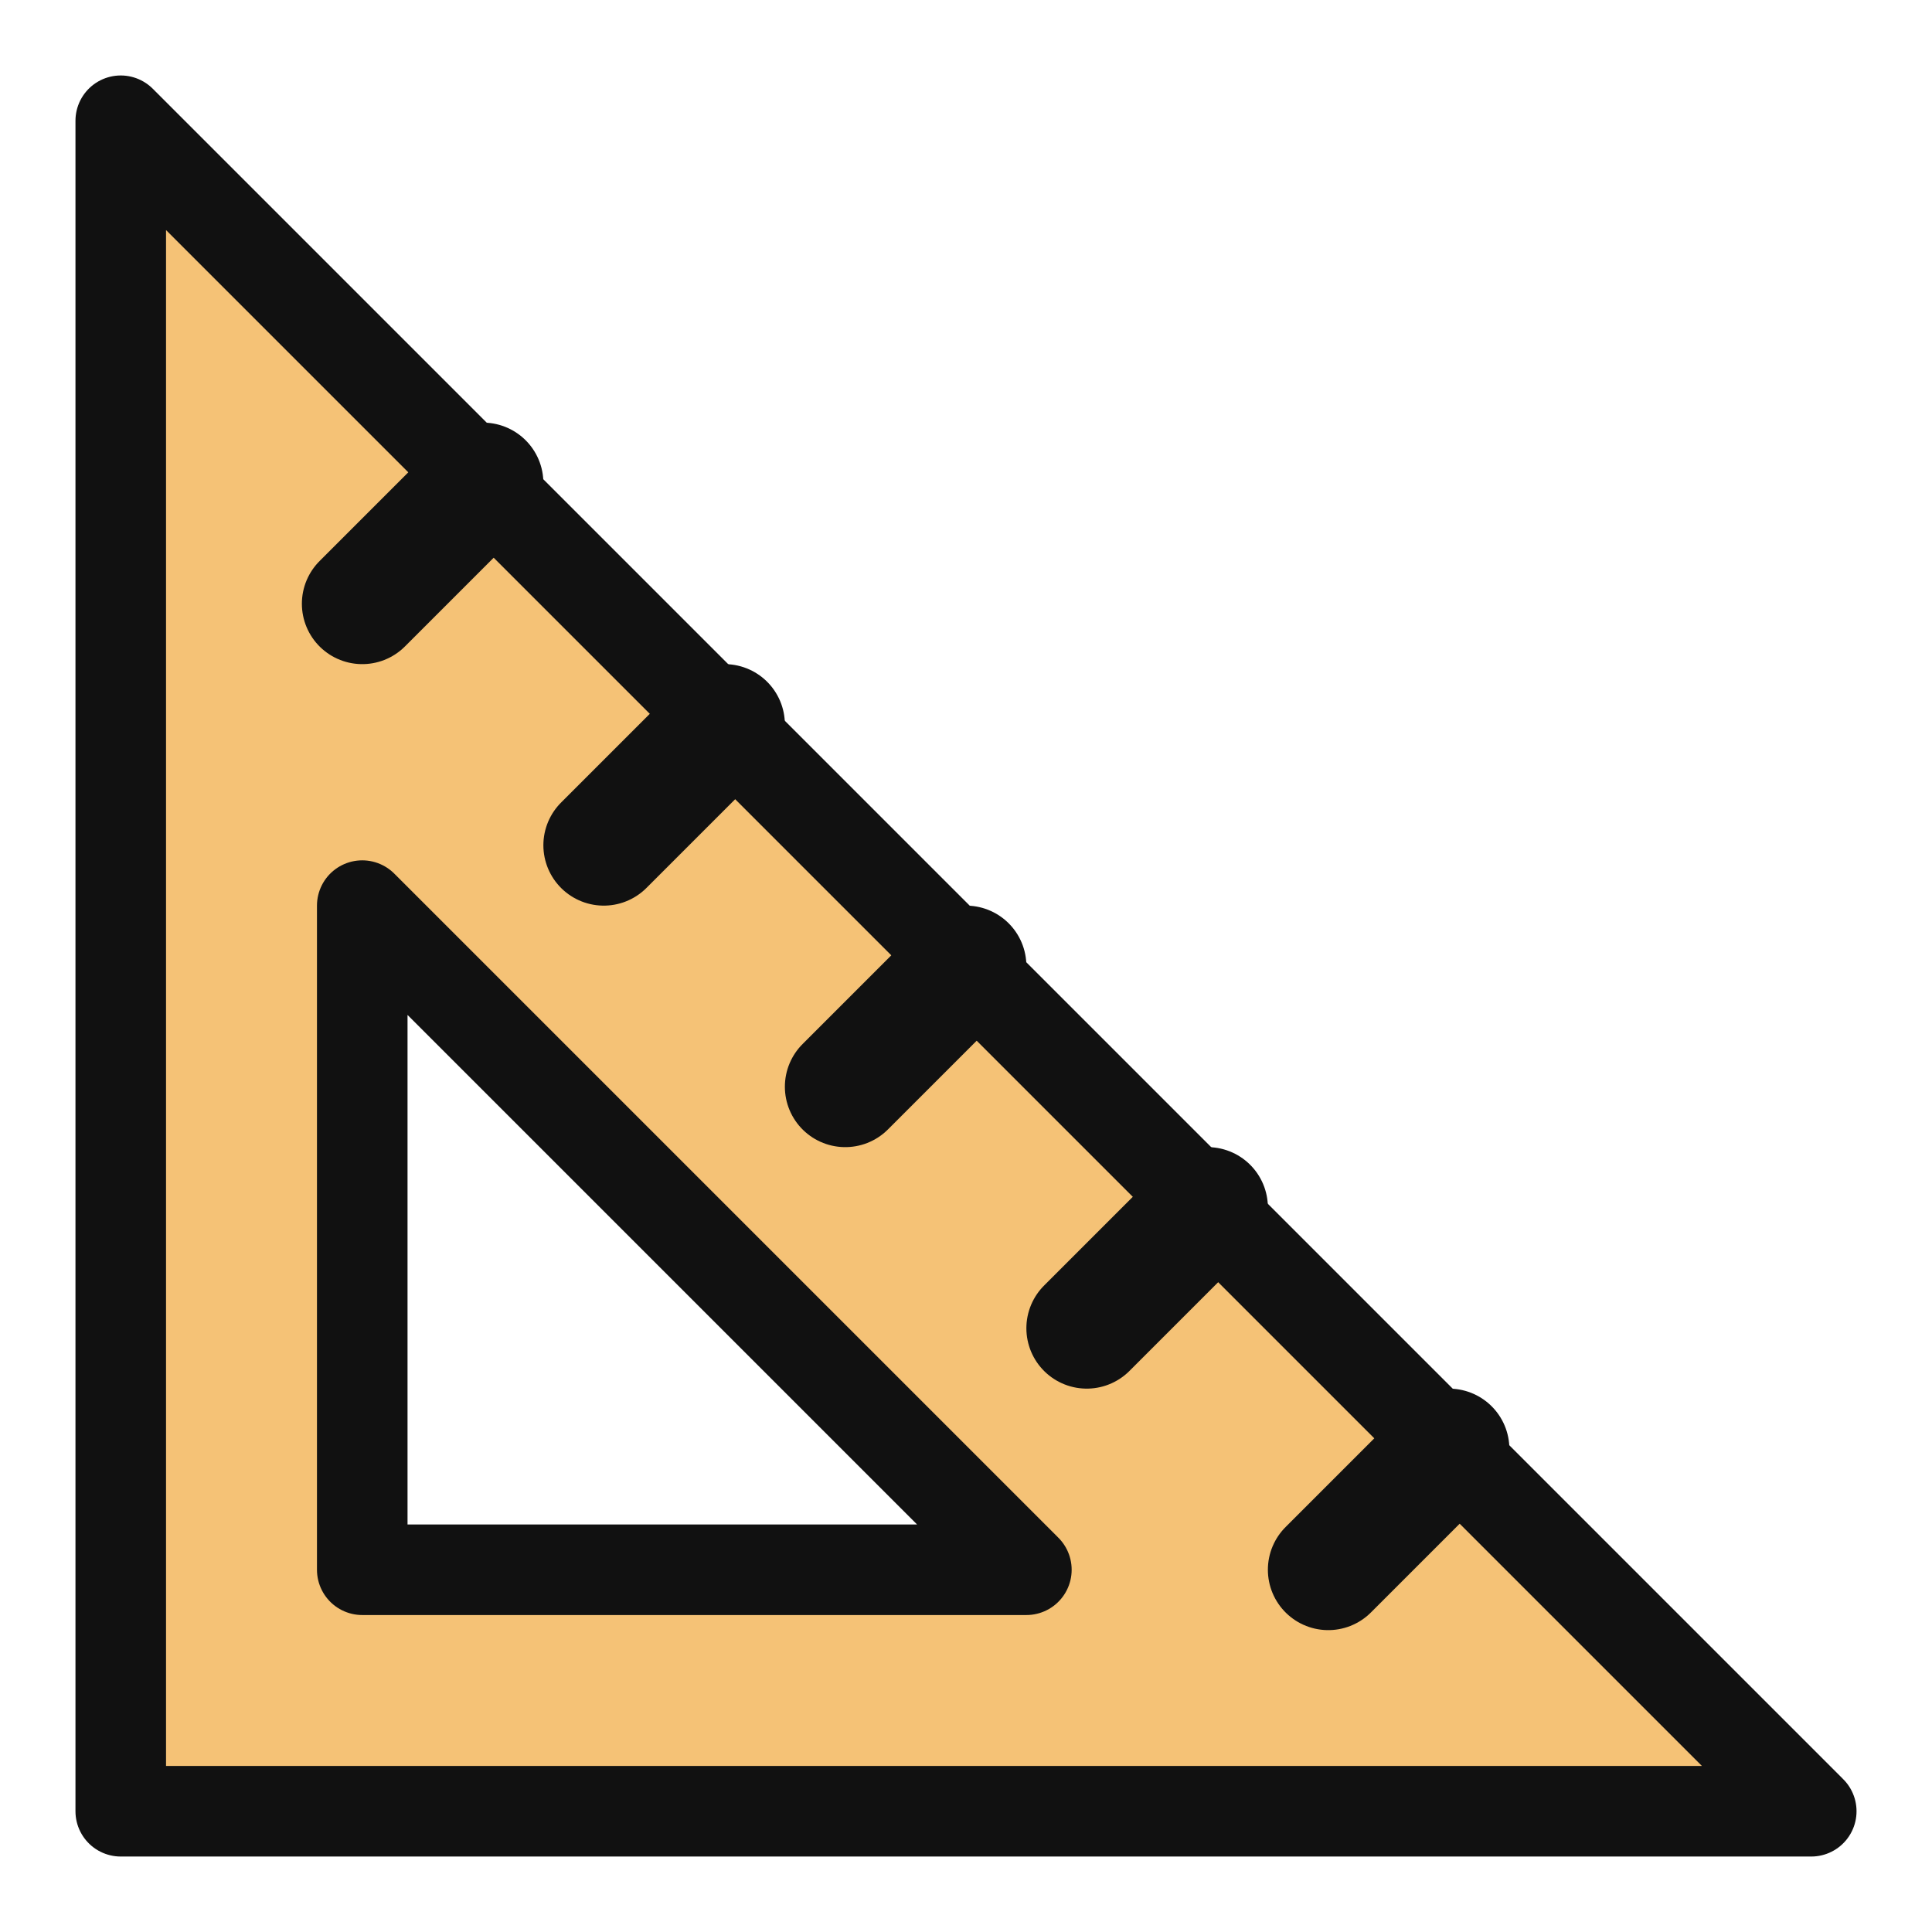 <svg xmlns="http://www.w3.org/2000/svg" viewBox="0 0 64 64" stroke="#111" stroke-linejoin="round">
  <path d="M4,4L4,60L60,60Z M12,30L12,52L34,52Z" stroke-width="3" fill="#f5c276" fill-rule="evenodd"/>
  <path d="M16,16l-4,4 M24,24l-4,4 M32,32l-4,4 M40,40l-4,4 M48,48l-4,4" fill="none" stroke-width="4" stroke-linecap="round"/>
</svg>
